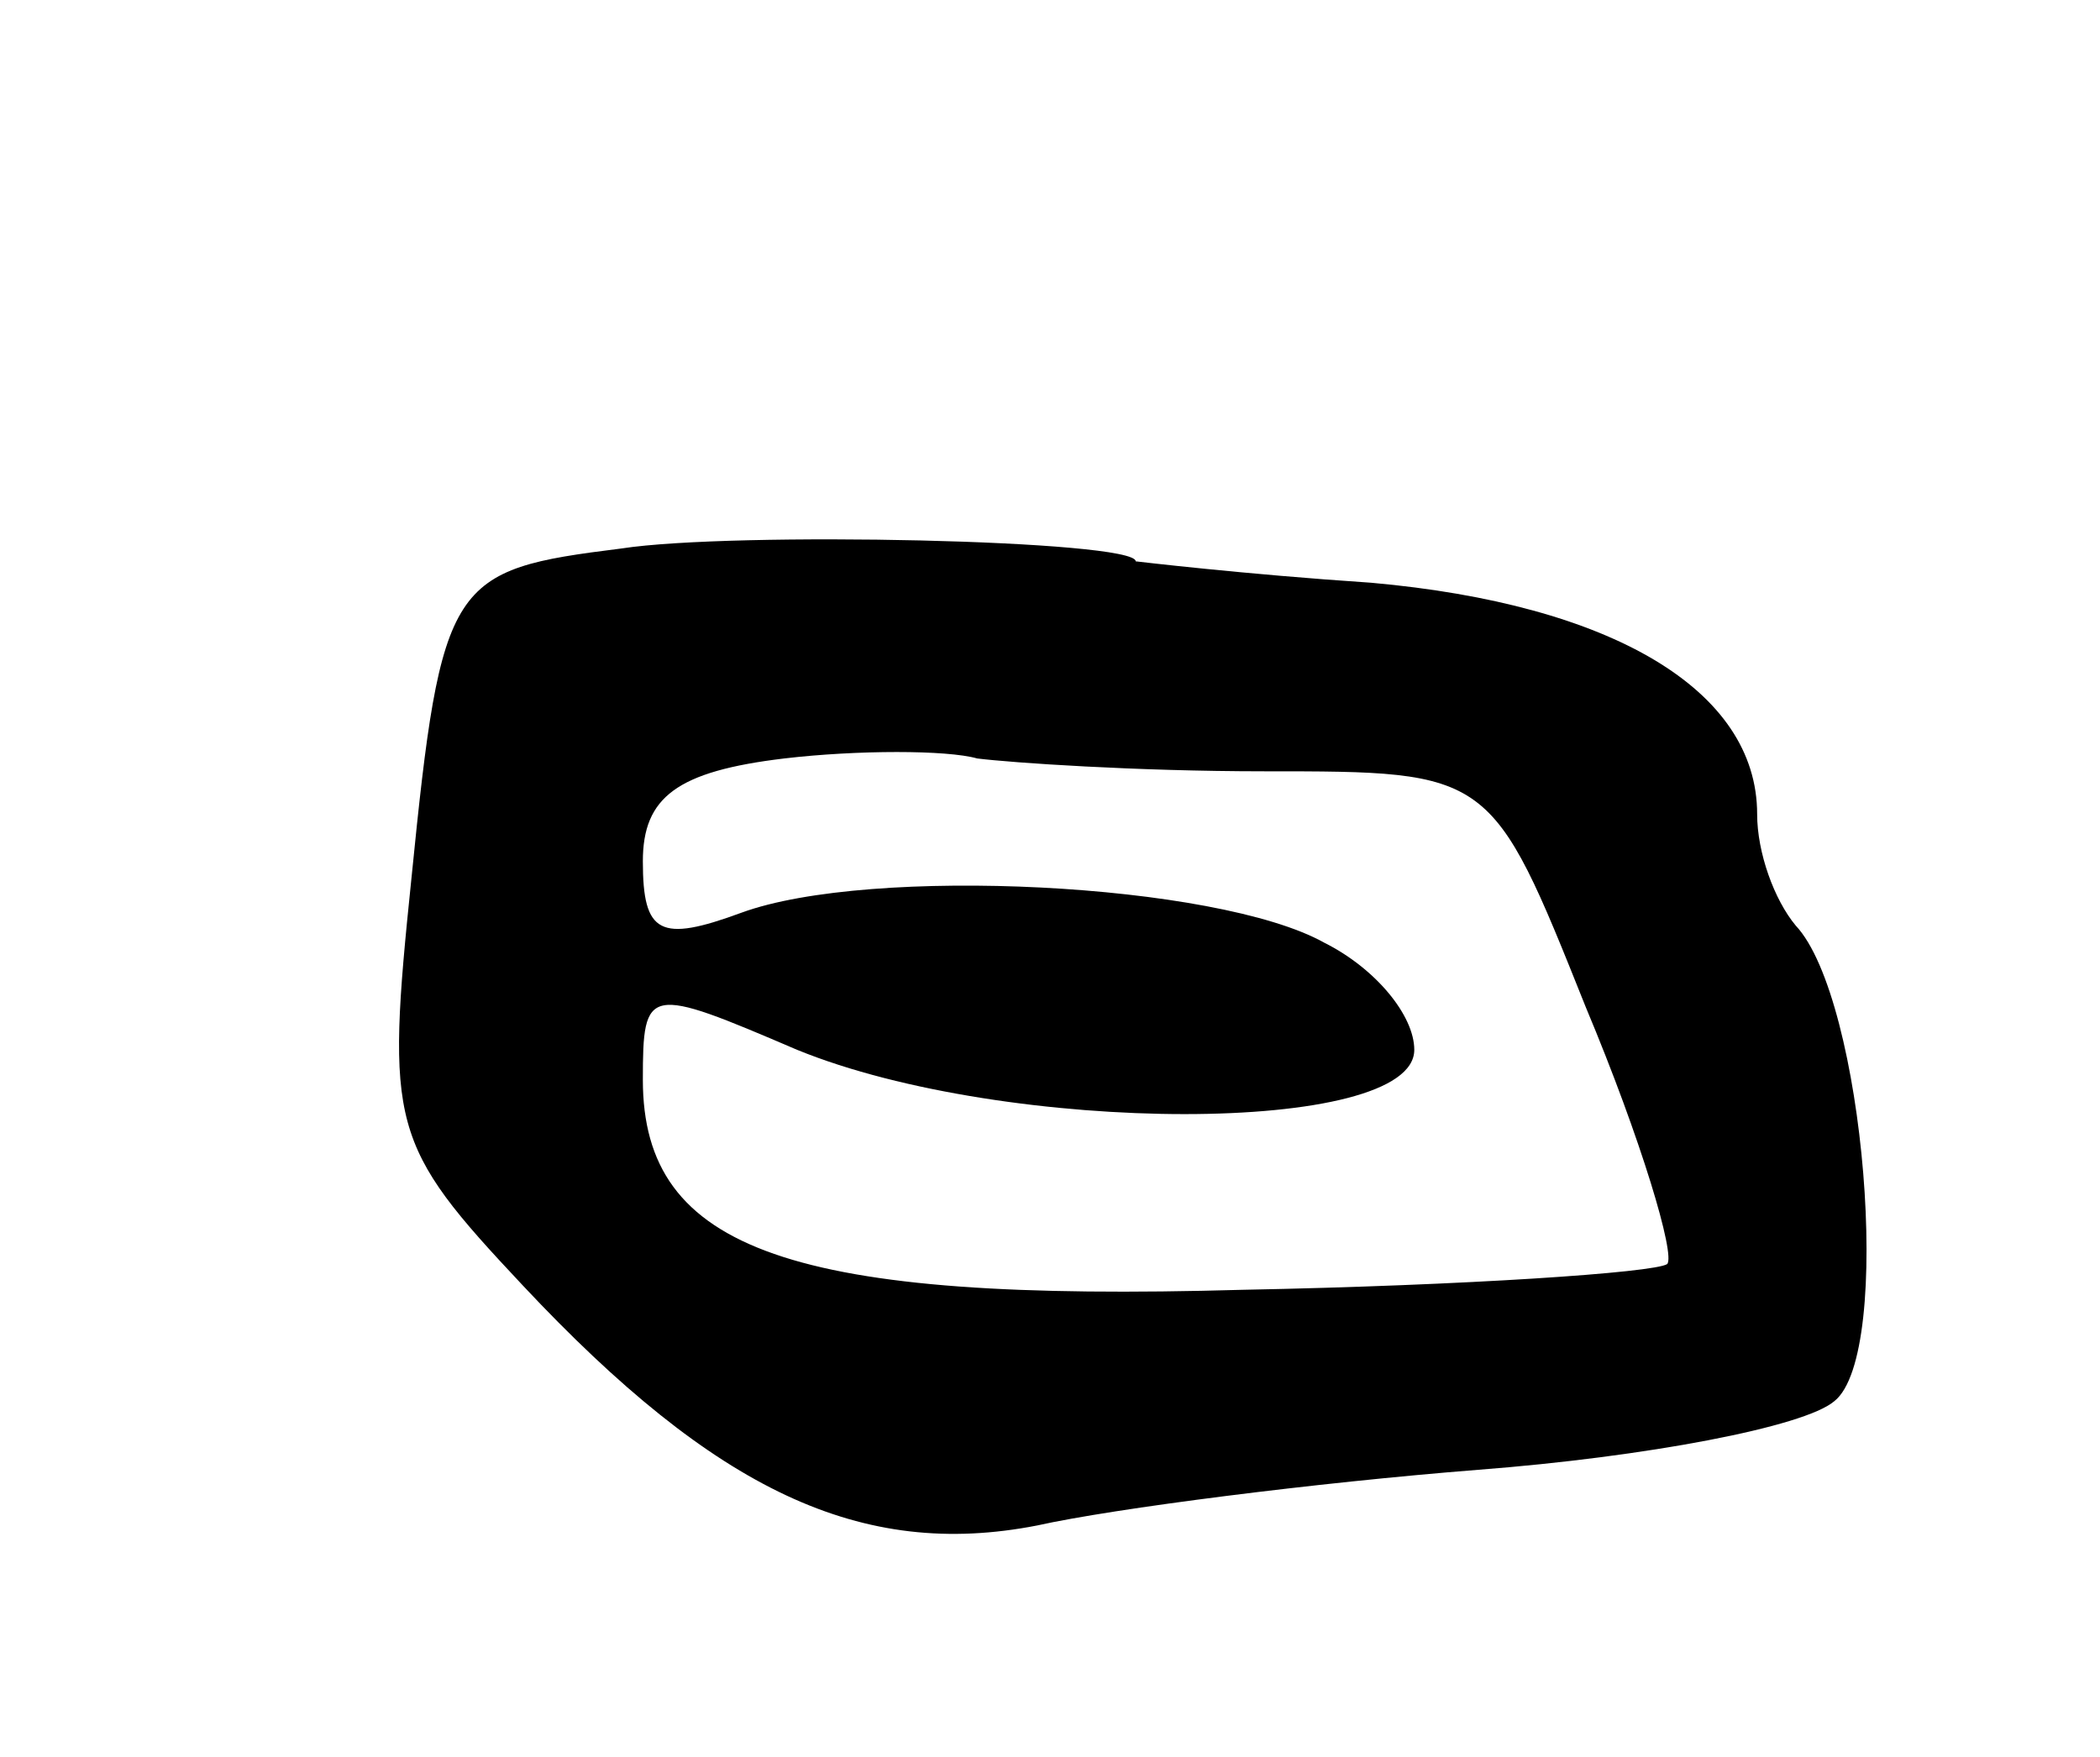 <svg version="1.0" xmlns="http://www.w3.org/2000/svg"
 width="49pt" height="41pt" viewBox="0 0 49 41"
 preserveAspectRatio="xMidYMid meet">
<g transform="translate(0,41) scale(0.1,-0.1)"
fill="#000000" stroke="none">
<path d="M145 282 c-40 -5 -42 -7 -49 -77 -6 -58 -5 -62 26 -95 45 -48 79 -64
120 -56 18 4 65 10 103 13 39 3 76 10 83 16 14 11 7 94 -9 111 -5 6 -9 17 -9
26 0 29 -34 49 -90 54 -30 2 -55 5 -55 5 0 5 -94 7 -120 3z m150 -52 c53 0 53
0 75 -55 13 -31 21 -58 19 -60 -3 -2 -47 -5 -99 -6 -105 -3 -140 9 -140 49 0
22 1 22 36 7 49 -20 144 -20 144 0 0 8 -9 19 -21 25 -25 14 -106 18 -136 7
-19 -7 -23 -5 -23 12 0 15 8 21 33 24 17 2 38 2 45 0 8 -1 37 -3 67 -3z"/>
</g>
</svg>
